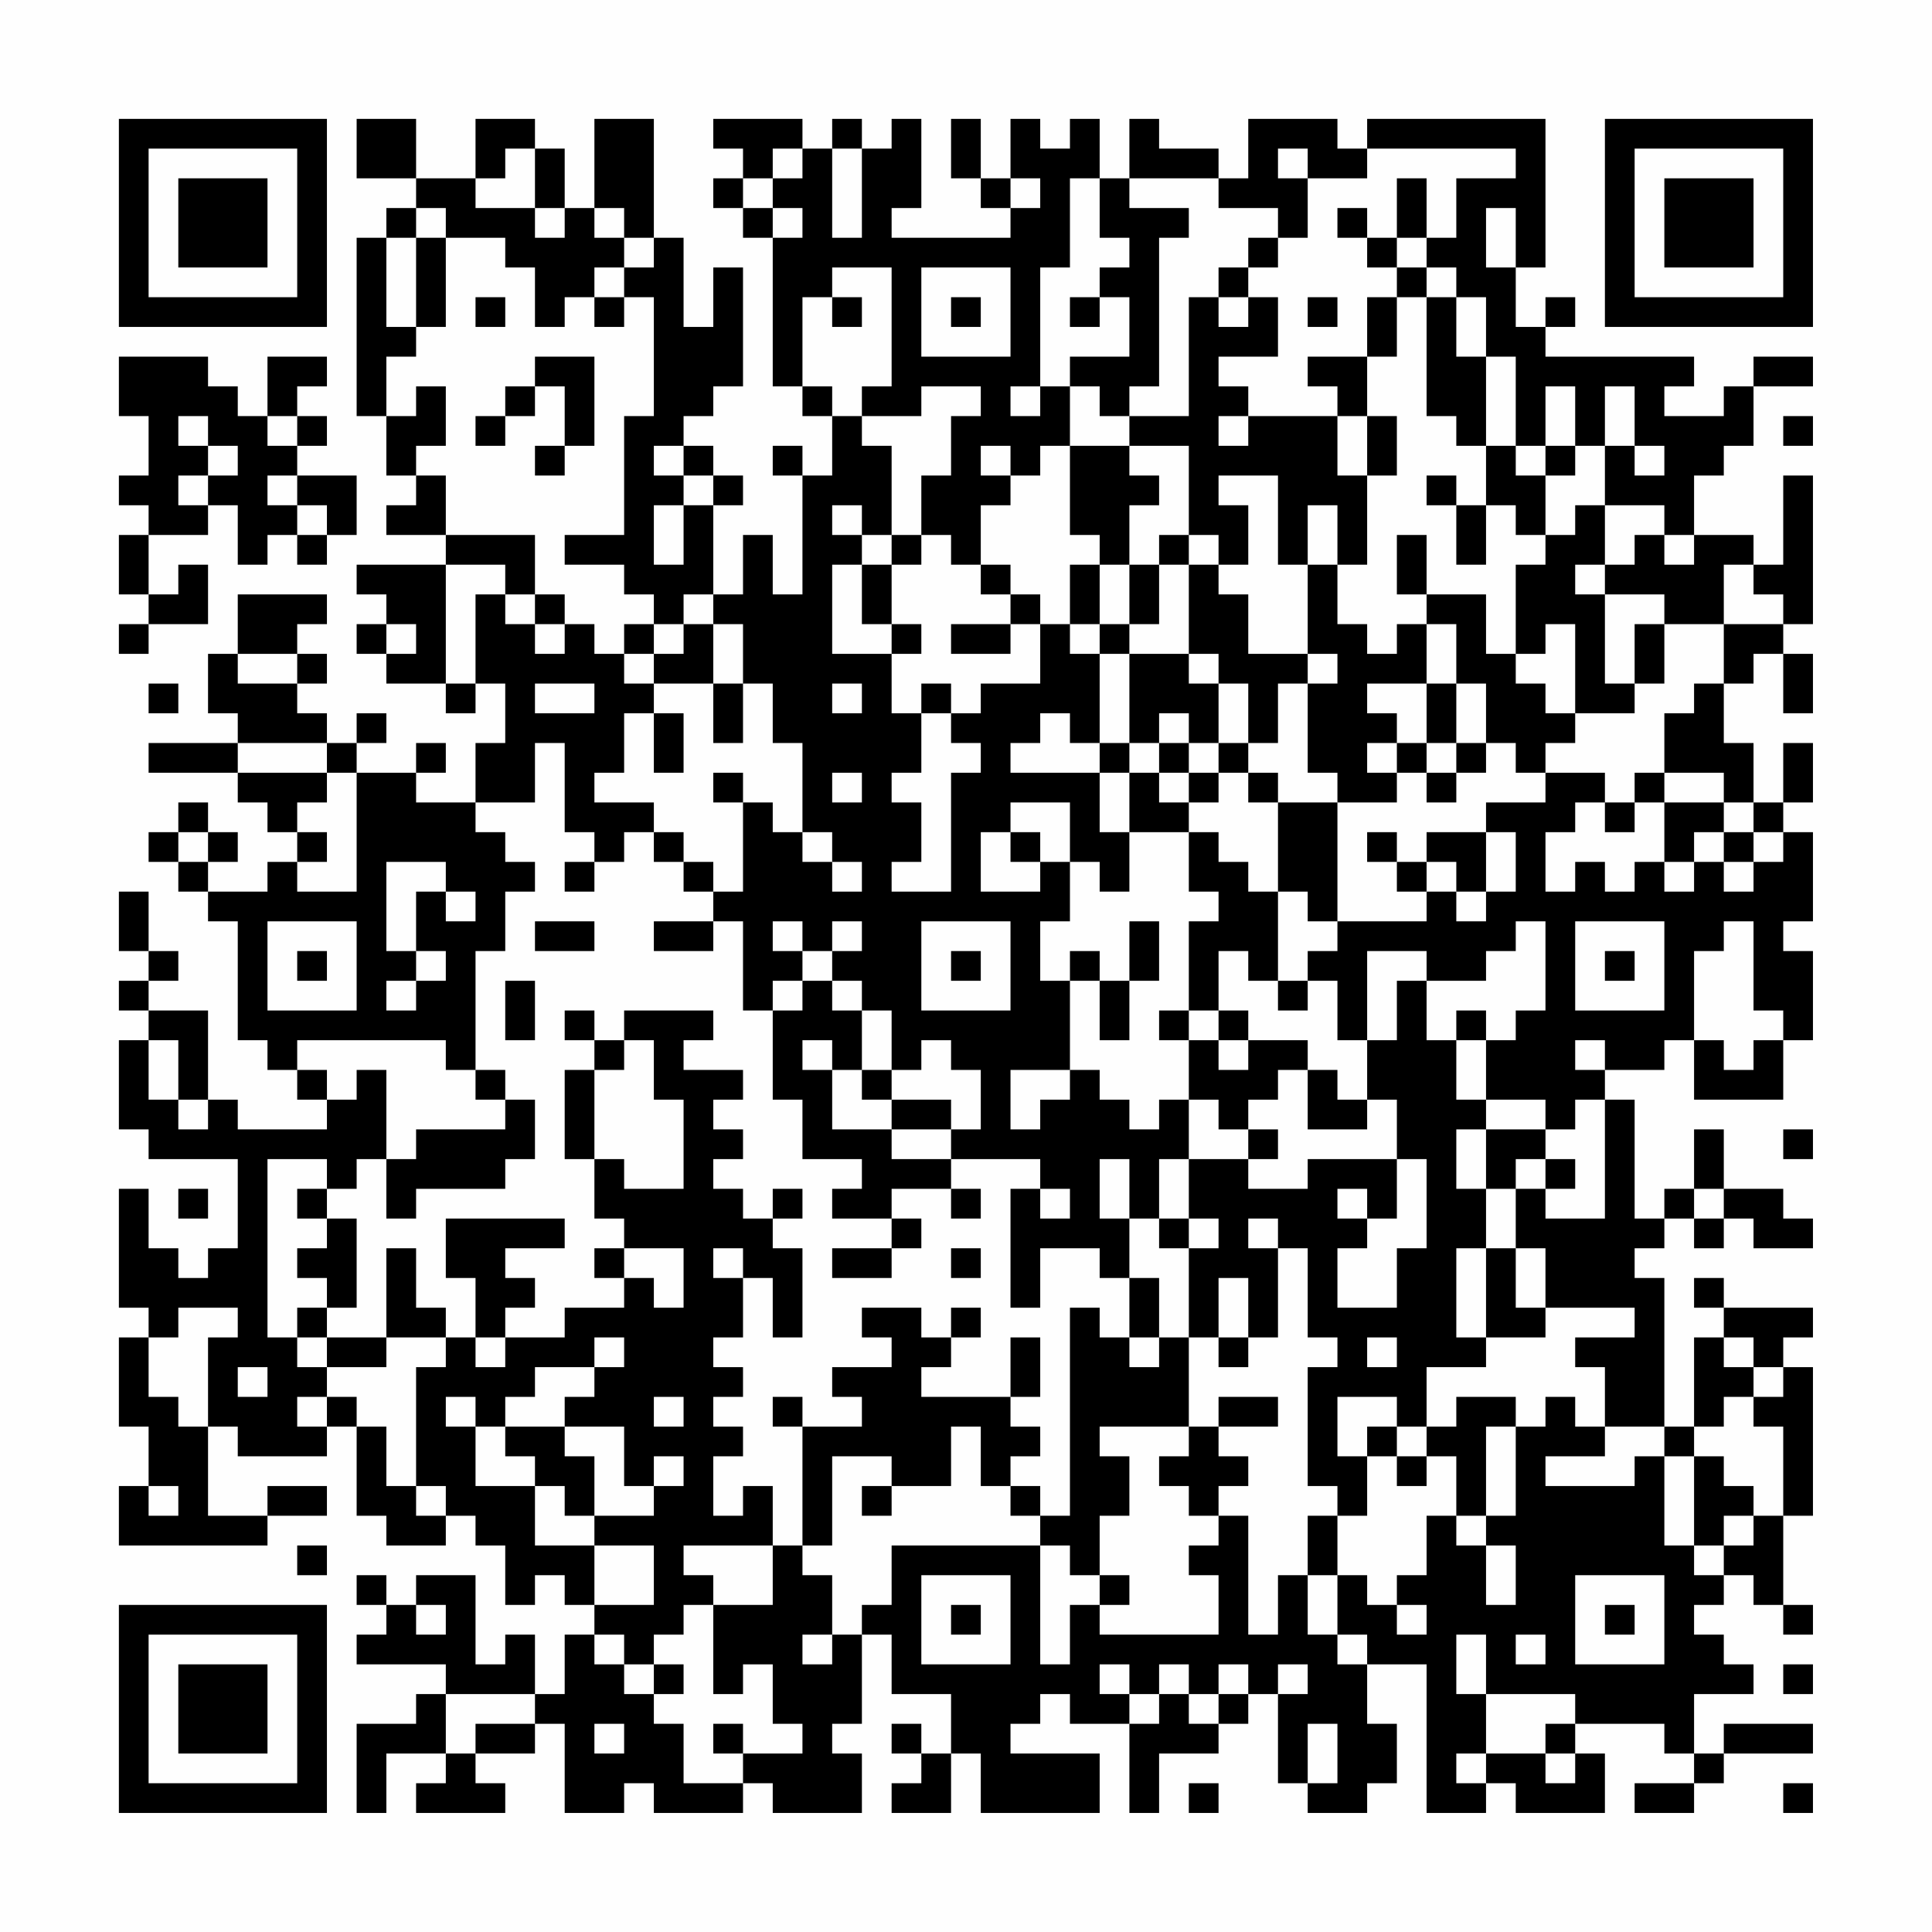 <?xml version="1.0" encoding="UTF-8"?>
<svg xmlns="http://www.w3.org/2000/svg" version="1.1" width="300" height="300" viewBox="0 0 300 300"><rect x="0" y="0" width="300" height="300" fill="#fefefe"/><g transform="scale(4.615)"><g transform="translate(4,4)"><path fill-rule="evenodd" d="M8 0L8 2L10 2L10 3L9 3L9 4L8 4L8 10L9 10L9 12L10 12L10 13L9 13L9 14L11 14L11 15L8 15L8 16L9 16L9 17L8 17L8 18L9 18L9 19L11 19L11 20L12 20L12 19L13 19L13 21L12 21L12 23L10 23L10 22L11 22L11 21L10 21L10 22L8 22L8 21L9 21L9 20L8 20L8 21L7 21L7 20L6 20L6 19L7 19L7 18L6 18L6 17L7 17L7 16L4 16L4 18L3 18L3 20L4 20L4 21L1 21L1 22L4 22L4 23L5 23L5 24L6 24L6 25L5 25L5 26L3 26L3 25L4 25L4 24L3 24L3 23L2 23L2 24L1 24L1 25L2 25L2 26L3 26L3 27L4 27L4 31L5 31L5 32L6 32L6 33L7 33L7 34L4 34L4 33L3 33L3 30L1 30L1 29L2 29L2 28L1 28L1 26L0 26L0 28L1 28L1 29L0 29L0 30L1 30L1 31L0 31L0 34L1 34L1 35L4 35L4 38L3 38L3 39L2 39L2 38L1 38L1 36L0 36L0 40L1 40L1 41L0 41L0 44L1 44L1 46L0 46L0 48L5 48L5 47L7 47L7 46L5 46L5 47L3 47L3 44L4 44L4 45L7 45L7 44L8 44L8 47L9 47L9 48L11 48L11 47L12 47L12 48L13 48L13 50L14 50L14 49L15 49L15 50L16 50L16 51L15 51L15 53L14 53L14 51L13 51L13 52L12 52L12 49L10 49L10 50L9 50L9 49L8 49L8 50L9 50L9 51L8 51L8 52L11 52L11 53L10 53L10 54L8 54L8 57L9 57L9 55L11 55L11 56L10 56L10 57L13 57L13 56L12 56L12 55L14 55L14 54L15 54L15 57L17 57L17 56L18 56L18 57L21 57L21 56L22 56L22 57L25 57L25 55L24 55L24 54L25 54L25 51L26 51L26 53L28 53L28 55L27 55L27 54L26 54L26 55L27 55L27 56L26 56L26 57L28 57L28 55L29 55L29 57L33 57L33 55L30 55L30 54L31 54L31 53L32 53L32 54L34 54L34 57L35 57L35 55L37 55L37 54L38 54L38 53L39 53L39 56L40 56L40 57L42 57L42 56L43 56L43 54L42 54L42 52L44 52L44 57L46 57L46 56L47 56L47 57L50 57L50 55L49 55L49 54L52 54L52 55L53 55L53 56L51 56L51 57L53 57L53 56L54 56L54 55L57 55L57 54L54 54L54 55L53 55L53 53L55 53L55 52L54 52L54 51L53 51L53 50L54 50L54 49L55 49L55 50L56 50L56 51L57 51L57 50L56 50L56 47L57 47L57 42L56 42L56 41L57 41L57 40L54 40L54 39L53 39L53 40L54 40L54 41L53 41L53 44L52 44L52 39L51 39L51 38L52 38L52 37L53 37L53 38L54 38L54 37L55 37L55 38L57 38L57 37L56 37L56 36L54 36L54 34L53 34L53 36L52 36L52 37L51 37L51 33L50 33L50 32L52 32L52 31L53 31L53 33L56 33L56 31L57 31L57 28L56 28L56 27L57 27L57 24L56 24L56 23L57 23L57 21L56 21L56 23L55 23L55 21L54 21L54 19L55 19L55 18L56 18L56 20L57 20L57 18L56 18L56 17L57 17L57 12L56 12L56 15L55 15L55 14L53 14L53 12L54 12L54 11L55 11L55 9L57 9L57 8L55 8L55 9L54 9L54 10L52 10L52 9L53 9L53 8L48 8L48 7L49 7L49 6L48 6L48 7L47 7L47 5L48 5L48 0L42 0L42 1L41 1L41 0L38 0L38 2L37 2L37 1L35 1L35 0L34 0L34 2L33 2L33 0L32 0L32 1L31 1L31 0L30 0L30 2L29 2L29 0L28 0L28 2L29 2L29 3L30 3L30 4L26 4L26 3L27 3L27 0L26 0L26 1L25 1L25 0L24 0L24 1L23 1L23 0L20 0L20 1L21 1L21 2L20 2L20 3L21 3L21 4L22 4L22 9L23 9L23 10L24 10L24 12L23 12L23 11L22 11L22 12L23 12L23 16L22 16L22 14L21 14L21 16L20 16L20 13L21 13L21 12L20 12L20 11L19 11L19 10L20 10L20 9L21 9L21 5L20 5L20 7L19 7L19 4L18 4L18 0L16 0L16 3L15 3L15 1L14 1L14 0L12 0L12 2L10 2L10 0ZM13 1L13 2L12 2L12 3L14 3L14 4L15 4L15 3L14 3L14 1ZM22 1L22 2L21 2L21 3L22 3L22 4L23 4L23 3L22 3L22 2L23 2L23 1ZM24 1L24 4L25 4L25 1ZM39 1L39 2L40 2L40 4L39 4L39 3L37 3L37 2L34 2L34 3L36 3L36 4L35 4L35 9L34 9L34 10L33 10L33 9L32 9L32 8L34 8L34 6L33 6L33 5L34 5L34 4L33 4L33 2L32 2L32 5L31 5L31 9L30 9L30 10L31 10L31 9L32 9L32 11L31 11L31 12L30 12L30 11L29 11L29 12L30 12L30 13L29 13L29 15L28 15L28 14L27 14L27 12L28 12L28 10L29 10L29 9L27 9L27 10L25 10L25 9L26 9L26 5L24 5L24 6L23 6L23 9L24 9L24 10L25 10L25 11L26 11L26 14L25 14L25 13L24 13L24 14L25 14L25 15L24 15L24 18L26 18L26 20L27 20L27 22L26 22L26 23L27 23L27 25L26 25L26 26L28 26L28 22L29 22L29 21L28 21L28 20L29 20L29 19L31 19L31 17L32 17L32 18L33 18L33 21L32 21L32 20L31 20L31 21L30 21L30 22L33 22L33 24L34 24L34 26L33 26L33 25L32 25L32 23L30 23L30 24L29 24L29 26L31 26L31 25L32 25L32 27L31 27L31 29L32 29L32 32L30 32L30 34L31 34L31 33L32 33L32 32L33 32L33 33L34 33L34 34L35 34L35 33L36 33L36 35L35 35L35 37L34 37L34 35L33 35L33 37L34 37L34 39L33 39L33 38L31 38L31 40L30 40L30 36L31 36L31 37L32 37L32 36L31 36L31 35L28 35L28 34L29 34L29 32L28 32L28 31L27 31L27 32L26 32L26 30L25 30L25 29L24 29L24 28L25 28L25 27L24 27L24 28L23 28L23 27L22 27L22 28L23 28L23 29L22 29L22 30L21 30L21 27L20 27L20 26L21 26L21 23L22 23L22 24L23 24L23 25L24 25L24 26L25 26L25 25L24 25L24 24L23 24L23 21L22 21L22 19L21 19L21 17L20 17L20 16L19 16L19 17L18 17L18 16L17 16L17 15L15 15L15 14L17 14L17 10L18 10L18 6L17 6L17 5L18 5L18 4L17 4L17 3L16 3L16 4L17 4L17 5L16 5L16 6L15 6L15 7L14 7L14 5L13 5L13 4L11 4L11 3L10 3L10 4L9 4L9 7L10 7L10 8L9 8L9 10L10 10L10 9L11 9L11 11L10 11L10 12L11 12L11 14L14 14L14 16L13 16L13 15L11 15L11 19L12 19L12 16L13 16L13 17L14 17L14 18L15 18L15 17L16 17L16 18L17 18L17 19L18 19L18 20L17 20L17 22L16 22L16 23L18 23L18 24L17 24L17 25L16 25L16 24L15 24L15 21L14 21L14 23L12 23L12 24L13 24L13 25L14 25L14 26L13 26L13 28L12 28L12 32L11 32L11 31L6 31L6 32L7 32L7 33L8 33L8 32L9 32L9 35L8 35L8 36L7 36L7 35L5 35L5 41L6 41L6 42L7 42L7 43L6 43L6 44L7 44L7 43L8 43L8 44L9 44L9 46L10 46L10 47L11 47L11 46L10 46L10 42L11 42L11 41L12 41L12 42L13 42L13 41L15 41L15 40L17 40L17 39L18 39L18 40L19 40L19 38L17 38L17 37L16 37L16 35L17 35L17 36L19 36L19 33L18 33L18 31L17 31L17 30L20 30L20 31L19 31L19 32L21 32L21 33L20 33L20 34L21 34L21 35L20 35L20 36L21 36L21 37L22 37L22 38L23 38L23 41L22 41L22 39L21 39L21 38L20 38L20 39L21 39L21 41L20 41L20 42L21 42L21 43L20 43L20 44L21 44L21 45L20 45L20 47L21 47L21 46L22 46L22 48L19 48L19 49L20 49L20 50L19 50L19 51L18 51L18 52L17 52L17 51L16 51L16 52L17 52L17 53L18 53L18 54L19 54L19 56L21 56L21 55L23 55L23 54L22 54L22 52L21 52L21 53L20 53L20 50L22 50L22 48L23 48L23 49L24 49L24 51L23 51L23 52L24 52L24 51L25 51L25 50L26 50L26 48L31 48L31 52L32 52L32 50L33 50L33 51L37 51L37 49L36 49L36 48L37 48L37 47L38 47L38 51L39 51L39 49L40 49L40 51L41 51L41 52L42 52L42 51L41 51L41 49L42 49L42 50L43 50L43 51L44 51L44 50L43 50L43 49L44 49L44 47L45 47L45 48L46 48L46 50L47 50L47 48L46 48L46 47L47 47L47 44L48 44L48 43L49 43L49 44L50 44L50 45L48 45L48 46L51 46L51 45L52 45L52 48L53 48L53 49L54 49L54 48L55 48L55 47L56 47L56 44L55 44L55 43L56 43L56 42L55 42L55 41L54 41L54 42L55 42L55 43L54 43L54 44L53 44L53 45L52 45L52 44L50 44L50 42L49 42L49 41L51 41L51 40L48 40L48 38L47 38L47 36L48 36L48 37L50 37L50 33L49 33L49 34L48 34L48 33L46 33L46 31L47 31L47 30L48 30L48 27L47 27L47 28L46 28L46 29L44 29L44 28L42 28L42 31L41 31L41 29L40 29L40 28L41 28L41 27L44 27L44 26L45 26L45 27L46 27L46 26L47 26L47 24L46 24L46 23L48 23L48 22L50 22L50 23L49 23L49 24L48 24L48 26L49 26L49 25L50 25L50 26L51 26L51 25L52 25L52 26L53 26L53 25L54 25L54 26L55 26L55 25L56 25L56 24L55 24L55 23L54 23L54 22L52 22L52 20L53 20L53 19L54 19L54 17L56 17L56 16L55 16L55 15L54 15L54 17L52 17L52 16L50 16L50 15L51 15L51 14L52 14L52 15L53 15L53 14L52 14L52 13L50 13L50 11L51 11L51 12L52 12L52 11L51 11L51 9L50 9L50 11L49 11L49 9L48 9L48 11L47 11L47 8L46 8L46 6L45 6L45 5L44 5L44 4L45 4L45 2L47 2L47 1L42 1L42 2L40 2L40 1ZM30 2L30 3L31 3L31 2ZM43 2L43 4L42 4L42 3L41 3L41 4L42 4L42 5L43 5L43 6L42 6L42 8L40 8L40 9L41 9L41 10L38 10L38 9L37 9L37 8L39 8L39 6L38 6L38 5L39 5L39 4L38 4L38 5L37 5L37 6L36 6L36 10L34 10L34 11L32 11L32 14L33 14L33 15L32 15L32 17L33 17L33 18L34 18L34 21L33 21L33 22L34 22L34 24L36 24L36 26L37 26L37 27L36 27L36 30L35 30L35 31L36 31L36 33L37 33L37 34L38 34L38 35L36 35L36 37L35 37L35 38L36 38L36 41L35 41L35 39L34 39L34 41L33 41L33 40L32 40L32 47L31 47L31 46L30 46L30 45L31 45L31 44L30 44L30 43L31 43L31 41L30 41L30 43L27 43L27 42L28 42L28 41L29 41L29 40L28 40L28 41L27 41L27 40L25 40L25 41L26 41L26 42L24 42L24 43L25 43L25 44L23 44L23 43L22 43L22 44L23 44L23 48L24 48L24 45L26 45L26 46L25 46L25 47L26 47L26 46L28 46L28 44L29 44L29 46L30 46L30 47L31 47L31 48L32 48L32 49L33 49L33 50L34 50L34 49L33 49L33 47L34 47L34 45L33 45L33 44L36 44L36 45L35 45L35 46L36 46L36 47L37 47L37 46L38 46L38 45L37 45L37 44L39 44L39 43L37 43L37 44L36 44L36 41L37 41L37 42L38 42L38 41L39 41L39 38L40 38L40 41L41 41L41 42L40 42L40 46L41 46L41 47L40 47L40 49L41 49L41 47L42 47L42 45L43 45L43 46L44 46L44 45L45 45L45 47L46 47L46 44L47 44L47 43L45 43L45 44L44 44L44 42L46 42L46 41L48 41L48 40L47 40L47 38L46 38L46 36L47 36L47 35L48 35L48 36L49 36L49 35L48 35L48 34L46 34L46 33L45 33L45 31L46 31L46 30L45 30L45 31L44 31L44 29L43 29L43 31L42 31L42 33L41 33L41 32L40 32L40 31L38 31L38 30L37 30L37 28L38 28L38 29L39 29L39 30L40 30L40 29L39 29L39 26L40 26L40 27L41 27L41 23L43 23L43 22L44 22L44 23L45 23L45 22L46 22L46 21L47 21L47 22L48 22L48 21L49 21L49 20L51 20L51 19L52 19L52 17L51 17L51 19L50 19L50 16L49 16L49 15L50 15L50 13L49 13L49 14L48 14L48 12L49 12L49 11L48 11L48 12L47 12L47 11L46 11L46 8L45 8L45 6L44 6L44 5L43 5L43 4L44 4L44 2ZM46 3L46 5L47 5L47 3ZM10 4L10 7L11 7L11 4ZM27 5L27 8L30 8L30 5ZM12 6L12 7L13 7L13 6ZM16 6L16 7L17 7L17 6ZM24 6L24 7L25 7L25 6ZM28 6L28 7L29 7L29 6ZM32 6L32 7L33 7L33 6ZM37 6L37 7L38 7L38 6ZM40 6L40 7L41 7L41 6ZM43 6L43 8L42 8L42 10L41 10L41 12L42 12L42 15L41 15L41 13L40 13L40 15L39 15L39 12L37 12L37 13L38 13L38 15L37 15L37 14L36 14L36 11L34 11L34 12L35 12L35 13L34 13L34 15L33 15L33 17L34 17L34 18L36 18L36 19L37 19L37 21L36 21L36 20L35 20L35 21L34 21L34 22L35 22L35 23L36 23L36 24L37 24L37 25L38 25L38 26L39 26L39 23L41 23L41 22L40 22L40 19L41 19L41 18L40 18L40 15L41 15L41 17L42 17L42 18L43 18L43 17L44 17L44 19L42 19L42 20L43 20L43 21L42 21L42 22L43 22L43 21L44 21L44 22L45 22L45 21L46 21L46 19L45 19L45 17L44 17L44 16L46 16L46 18L47 18L47 19L48 19L48 20L49 20L49 17L48 17L48 18L47 18L47 15L48 15L48 14L47 14L47 13L46 13L46 11L45 11L45 10L44 10L44 6ZM0 8L0 10L1 10L1 12L0 12L0 13L1 13L1 14L0 14L0 16L1 16L1 17L0 17L0 18L1 18L1 17L3 17L3 15L2 15L2 16L1 16L1 14L3 14L3 13L4 13L4 15L5 15L5 14L6 14L6 15L7 15L7 14L8 14L8 12L6 12L6 11L7 11L7 10L6 10L6 9L7 9L7 8L5 8L5 10L4 10L4 9L3 9L3 8ZM14 8L14 9L13 9L13 10L12 10L12 11L13 11L13 10L14 10L14 9L15 9L15 11L14 11L14 12L15 12L15 11L16 11L16 8ZM2 10L2 11L3 11L3 12L2 12L2 13L3 13L3 12L4 12L4 11L3 11L3 10ZM5 10L5 11L6 11L6 10ZM37 10L37 11L38 11L38 10ZM42 10L42 12L43 12L43 10ZM56 10L56 11L57 11L57 10ZM18 11L18 12L19 12L19 13L18 13L18 15L19 15L19 13L20 13L20 12L19 12L19 11ZM5 12L5 13L6 13L6 14L7 14L7 13L6 13L6 12ZM44 12L44 13L45 13L45 15L46 15L46 13L45 13L45 12ZM26 14L26 15L25 15L25 17L26 17L26 18L27 18L27 17L26 17L26 15L27 15L27 14ZM35 14L35 15L34 15L34 17L35 17L35 15L36 15L36 18L37 18L37 19L38 19L38 21L37 21L37 22L36 22L36 21L35 21L35 22L36 22L36 23L37 23L37 22L38 22L38 23L39 23L39 22L38 22L38 21L39 21L39 19L40 19L40 18L38 18L38 16L37 16L37 15L36 15L36 14ZM43 14L43 16L44 16L44 14ZM29 15L29 16L30 16L30 17L28 17L28 18L30 18L30 17L31 17L31 16L30 16L30 15ZM14 16L14 17L15 17L15 16ZM9 17L9 18L10 18L10 17ZM17 17L17 18L18 18L18 19L20 19L20 21L21 21L21 19L20 19L20 17L19 17L19 18L18 18L18 17ZM4 18L4 19L6 19L6 18ZM1 19L1 20L2 20L2 19ZM14 19L14 20L16 20L16 19ZM24 19L24 20L25 20L25 19ZM27 19L27 20L28 20L28 19ZM44 19L44 21L45 21L45 19ZM18 20L18 22L19 22L19 20ZM4 21L4 22L7 22L7 23L6 23L6 24L7 24L7 25L6 25L6 26L8 26L8 22L7 22L7 21ZM20 22L20 23L21 23L21 22ZM24 22L24 23L25 23L25 22ZM51 22L51 23L50 23L50 24L51 24L51 23L52 23L52 25L53 25L53 24L54 24L54 25L55 25L55 24L54 24L54 23L52 23L52 22ZM2 24L2 25L3 25L3 24ZM18 24L18 25L19 25L19 26L20 26L20 25L19 25L19 24ZM30 24L30 25L31 25L31 24ZM42 24L42 25L43 25L43 26L44 26L44 25L45 25L45 26L46 26L46 24L44 24L44 25L43 25L43 24ZM9 25L9 28L10 28L10 29L9 29L9 30L10 30L10 29L11 29L11 28L10 28L10 26L11 26L11 27L12 27L12 26L11 26L11 25ZM15 25L15 26L16 26L16 25ZM5 27L5 30L8 30L8 27ZM14 27L14 28L16 28L16 27ZM18 27L18 28L20 28L20 27ZM27 27L27 30L30 30L30 27ZM34 27L34 29L33 29L33 28L32 28L32 29L33 29L33 31L34 31L34 29L35 29L35 27ZM49 27L49 30L52 30L52 27ZM54 27L54 28L53 28L53 31L54 31L54 32L55 32L55 31L56 31L56 30L55 30L55 27ZM6 28L6 29L7 29L7 28ZM28 28L28 29L29 29L29 28ZM50 28L50 29L51 29L51 28ZM13 29L13 31L14 31L14 29ZM23 29L23 30L22 30L22 33L23 33L23 35L25 35L25 36L24 36L24 37L26 37L26 38L24 38L24 39L26 39L26 38L27 38L27 37L26 37L26 36L28 36L28 37L29 37L29 36L28 36L28 35L26 35L26 34L28 34L28 33L26 33L26 32L25 32L25 30L24 30L24 29ZM15 30L15 31L16 31L16 32L15 32L15 35L16 35L16 32L17 32L17 31L16 31L16 30ZM36 30L36 31L37 31L37 32L38 32L38 31L37 31L37 30ZM1 31L1 33L2 33L2 34L3 34L3 33L2 33L2 31ZM23 31L23 32L24 32L24 34L26 34L26 33L25 33L25 32L24 32L24 31ZM49 31L49 32L50 32L50 31ZM12 32L12 33L13 33L13 34L10 34L10 35L9 35L9 37L10 37L10 36L13 36L13 35L14 35L14 33L13 33L13 32ZM39 32L39 33L38 33L38 34L39 34L39 35L38 35L38 36L40 36L40 35L43 35L43 37L42 37L42 36L41 36L41 37L42 37L42 38L41 38L41 40L43 40L43 38L44 38L44 35L43 35L43 33L42 33L42 34L40 34L40 32ZM45 34L45 36L46 36L46 34ZM56 34L56 35L57 35L57 34ZM2 36L2 37L3 37L3 36ZM6 36L6 37L7 37L7 38L6 38L6 39L7 39L7 40L6 40L6 41L7 41L7 42L9 42L9 41L11 41L11 40L10 40L10 38L9 38L9 41L7 41L7 40L8 40L8 37L7 37L7 36ZM22 36L22 37L23 37L23 36ZM53 36L53 37L54 37L54 36ZM11 37L11 39L12 39L12 41L13 41L13 40L14 40L14 39L13 39L13 38L15 38L15 37ZM36 37L36 38L37 38L37 37ZM38 37L38 38L39 38L39 37ZM16 38L16 39L17 39L17 38ZM28 38L28 39L29 39L29 38ZM45 38L45 41L46 41L46 38ZM37 39L37 41L38 41L38 39ZM2 40L2 41L1 41L1 43L2 43L2 44L3 44L3 41L4 41L4 40ZM16 41L16 42L14 42L14 43L13 43L13 44L12 44L12 43L11 43L11 44L12 44L12 46L14 46L14 48L16 48L16 50L18 50L18 48L16 48L16 47L18 47L18 46L19 46L19 45L18 45L18 46L17 46L17 44L15 44L15 43L16 43L16 42L17 42L17 41ZM34 41L34 42L35 42L35 41ZM42 41L42 42L43 42L43 41ZM4 42L4 43L5 43L5 42ZM18 43L18 44L19 44L19 43ZM41 43L41 45L42 45L42 44L43 44L43 45L44 45L44 44L43 44L43 43ZM13 44L13 45L14 45L14 46L15 46L15 47L16 47L16 45L15 45L15 44ZM53 45L53 48L54 48L54 47L55 47L55 46L54 46L54 45ZM1 46L1 47L2 47L2 46ZM6 48L6 49L7 49L7 48ZM27 49L27 52L30 52L30 49ZM49 49L49 52L52 52L52 49ZM10 50L10 51L11 51L11 50ZM28 50L28 51L29 51L29 50ZM50 50L50 51L51 51L51 50ZM45 51L45 53L46 53L46 55L45 55L45 56L46 56L46 55L48 55L48 56L49 56L49 55L48 55L48 54L49 54L49 53L46 53L46 51ZM47 51L47 52L48 52L48 51ZM18 52L18 53L19 53L19 52ZM33 52L33 53L34 53L34 54L35 54L35 53L36 53L36 54L37 54L37 53L38 53L38 52L37 52L37 53L36 53L36 52L35 52L35 53L34 53L34 52ZM39 52L39 53L40 53L40 52ZM56 52L56 53L57 53L57 52ZM11 53L11 55L12 55L12 54L14 54L14 53ZM16 54L16 55L17 55L17 54ZM20 54L20 55L21 55L21 54ZM40 54L40 56L41 56L41 54ZM36 56L36 57L37 57L37 56ZM56 56L56 57L57 57L57 56ZM0 0L0 7L7 7L7 0ZM1 1L1 6L6 6L6 1ZM2 2L2 5L5 5L5 2ZM50 0L50 7L57 7L57 0ZM51 1L51 6L56 6L56 1ZM52 2L52 5L55 5L55 2ZM0 50L0 57L7 57L7 50ZM1 51L1 56L6 56L6 51ZM2 52L2 55L5 55L5 52Z" fill="#000000"/></g></g></svg>
